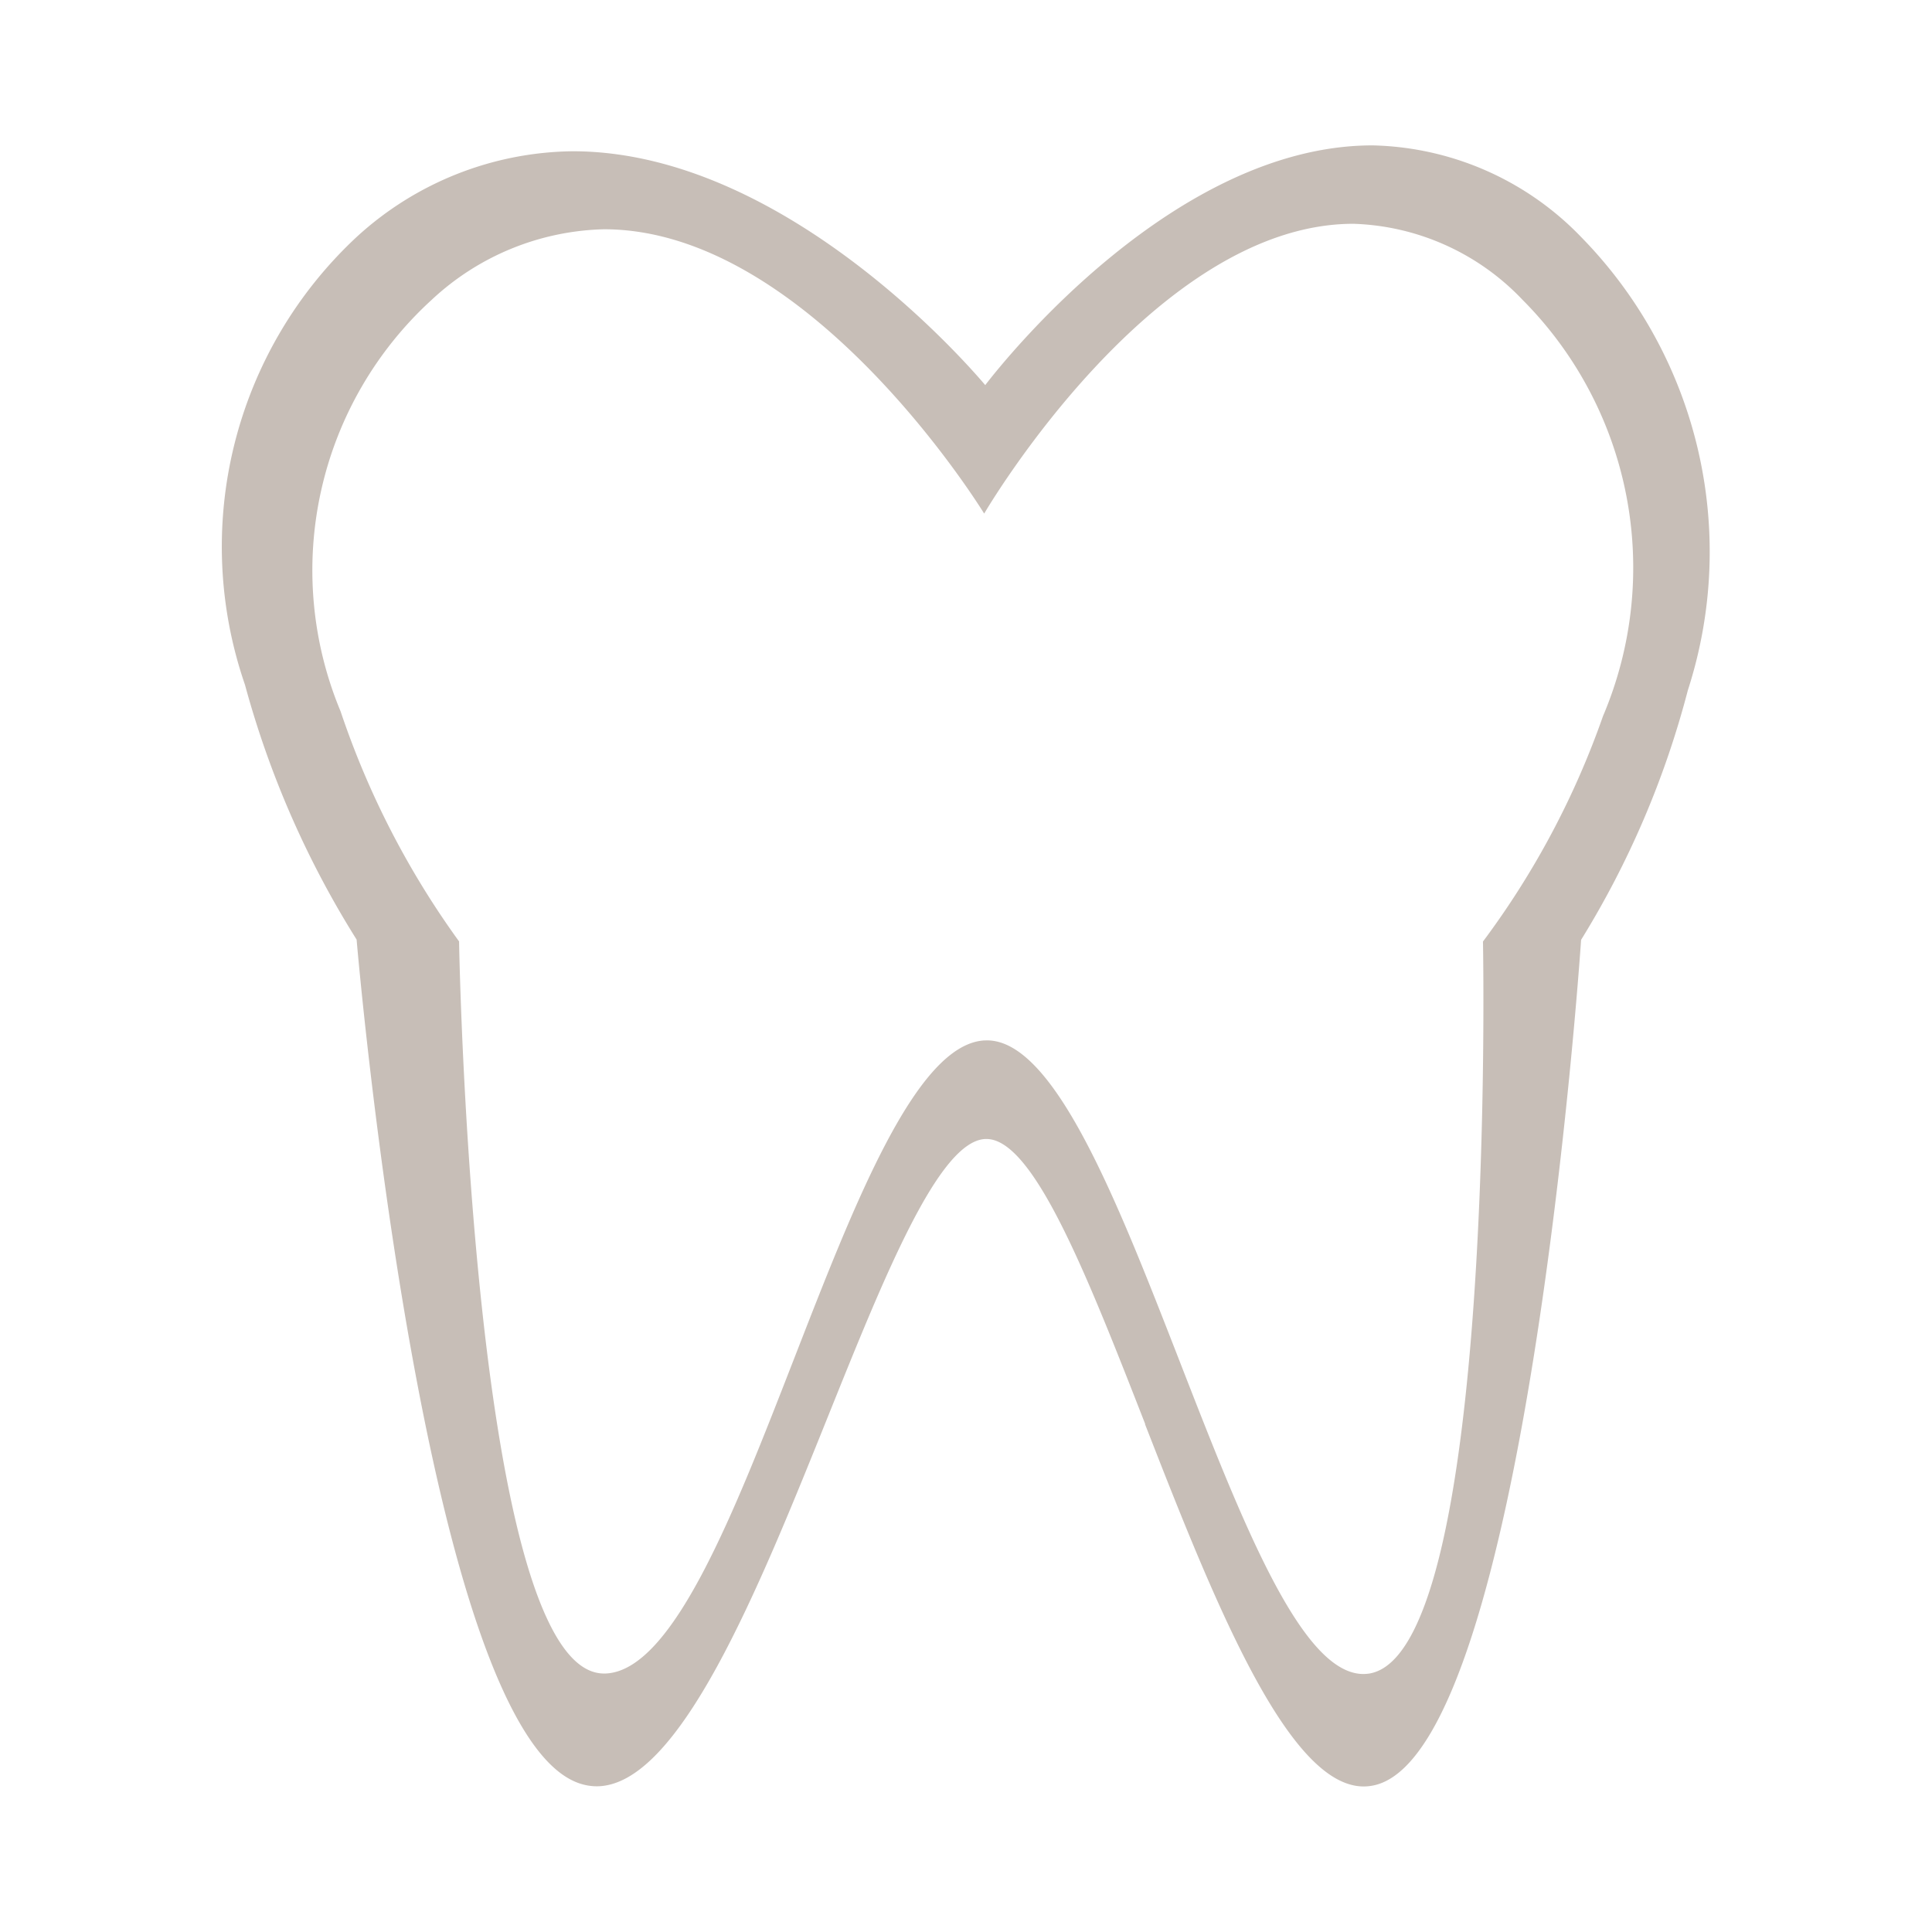 <svg xmlns="http://www.w3.org/2000/svg" width="24" height="24" viewBox="0 0 24 24">
  <defs>
    <style>
      .cls-1 {
        fill: #c7beb7;
      }

      .cls-2, .cls-4 {
        fill: none;
      }

      .cls-2 {
        stroke: #707070;
        opacity: 0;
      }

      .cls-3 {
        stroke: none;
      }
    </style>
  </defs>
  <g id="object_3" data-name="object 3" transform="translate(-161 -353)">
    <path id="Subtraction_70" data-name="Subtraction 70" class="cls-1" d="M4.621,20.384a.672.672,0,0,1-.2-.032C2.487,19.742,1.648,9.965,1.64,9.866A11.728,11.728,0,0,1,.253,6.7,5.257,5.257,0,0,1,1.64,1.138,4.034,4.034,0,0,1,4.323.073c2.728,0,5.1,2.878,5.128,2.907l0-.005C9.686,2.671,11.808,0,14.26,0a3.707,3.707,0,0,1,2.591,1.138,5.585,5.585,0,0,1,1.326,5.631,11.316,11.316,0,0,1-1.326,3.1c-.027.4-.7,9.882-2.511,10.486a.6.6,0,0,1-.19.031c-.875,0-1.729-1.987-2.529-4.022l-.186-.475,0-.008c-.711-1.819-1.382-3.538-1.971-3.538H9.451c-.579.023-1.249,1.689-1.958,3.453C6.628,17.945,5.648,20.384,4.621,20.384Zm4.85-9.266c.839,0,1.619,2,2.373,3.935l.037.095c.769,1.975,1.5,3.841,2.265,3.841a.52.52,0,0,0,.07-.005c1.579-.246,1.418-9.005,1.416-9.094a10.447,10.447,0,0,0,1.491-2.8,4.714,4.714,0,0,0-1-5.172,3.027,3.027,0,0,0-2.1-.944c-2.474,0-4.566,3.563-4.587,3.6C9.414,4.54,7.267,1.042,4.713,1.042a3.248,3.248,0,0,0-2.142.878,4.55,4.55,0,0,0-1.13,5.111A10.63,10.63,0,0,0,2.913,9.889c0,.092.166,9.094,1.8,9.094h.02c.84-.035,1.6-2.007,2.343-3.915s1.507-3.889,2.355-3.949Z" transform="translate(163.79 354.806)"/>
    <g id="Rectangle_1935" data-name="Rectangle 1935" class="cls-2" transform="translate(161 353)">
      <rect class="cls-3" width="24" height="24"/>
      <rect class="cls-4" x="0.5" y="0.5" width="23" height="23"/>
    </g>
  </g>
</svg>
